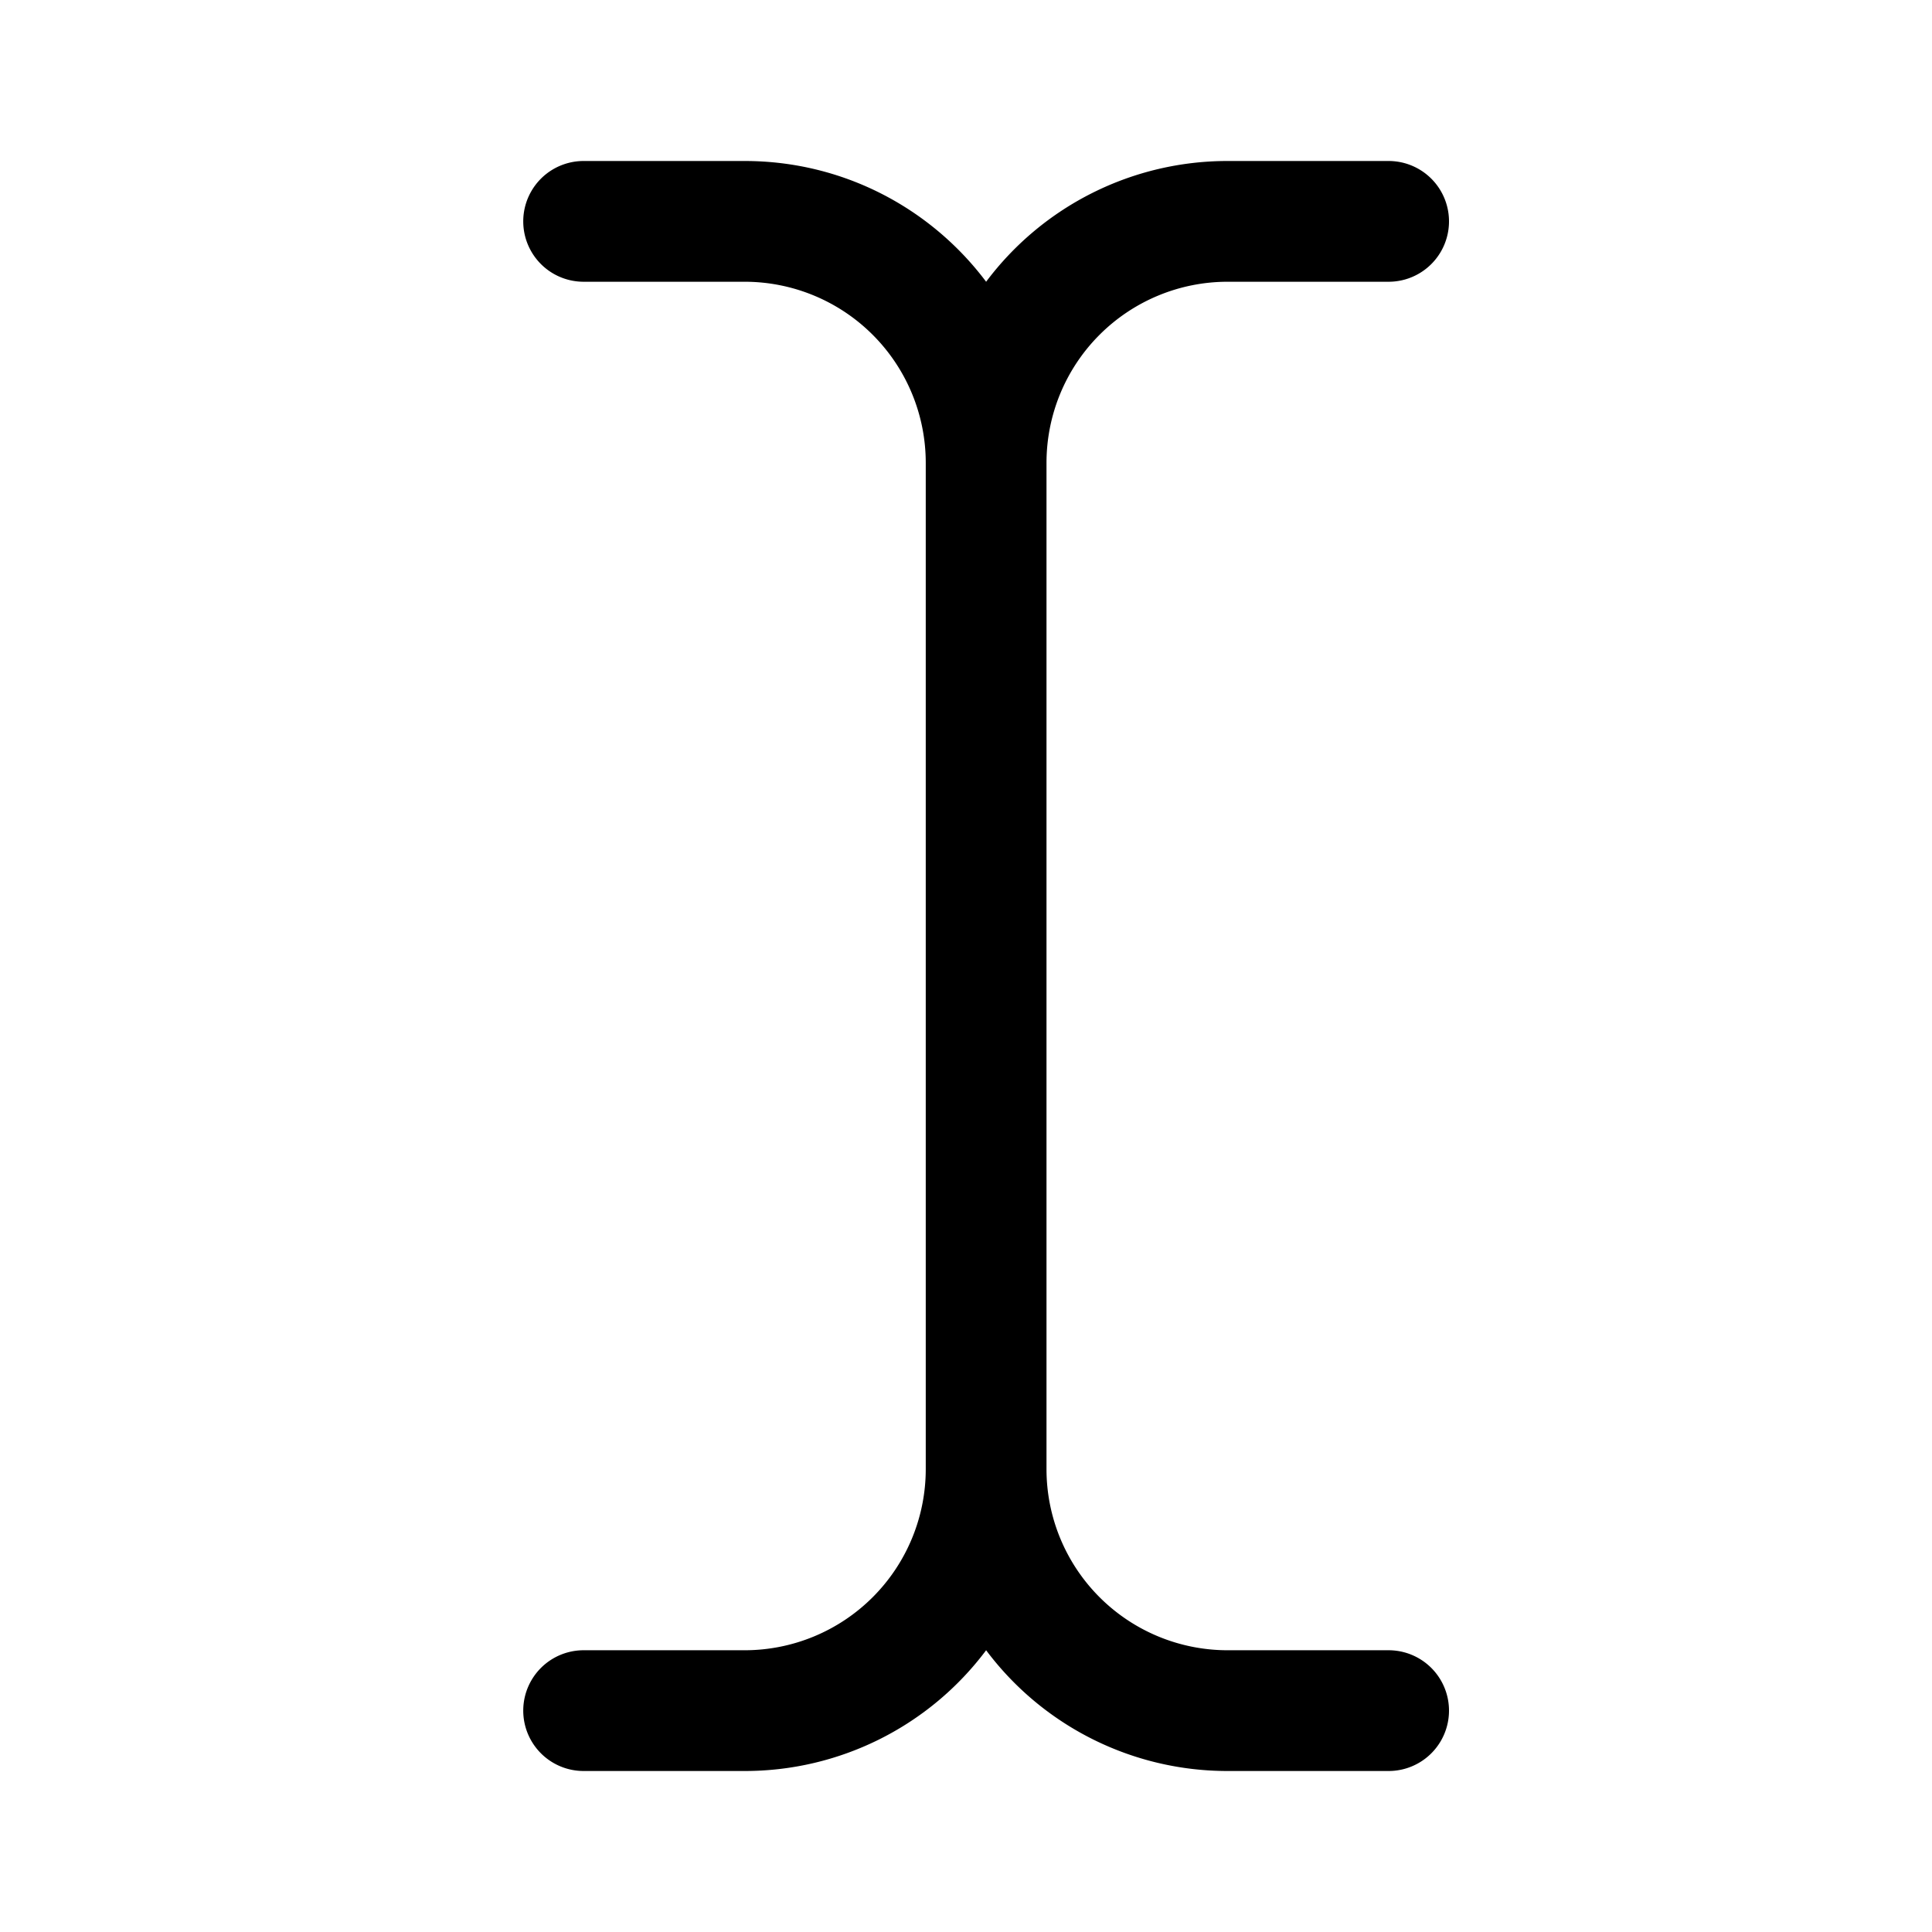 <svg fill="none" viewBox="0 0 24 24" xmlns="http://www.w3.org/2000/svg">
  <path fill="#000" d="M7.25 22a.75.75 0 0 1 0-1.5h2a2.25 2.25 0 0 0 2.25-2.25V5.75A2.25 2.25 0 0 0 9.25 3.5h-2a.75.75 0 0 1 0-1.5h2c1.227 0 2.316.589 3 1.5a3.744 3.744 0 0 1 3-1.5h2a.75.75 0 1 1 0 1.5h-2A2.25 2.25 0 0 0 13 5.75v12.5a2.25 2.25 0 0 0 2.25 2.25h2a.75.75 0 1 1 0 1.5h-2a3.744 3.744 0 0 1-3-1.5 3.744 3.744 0 0 1-3 1.5h-2Z"/>
</svg>
